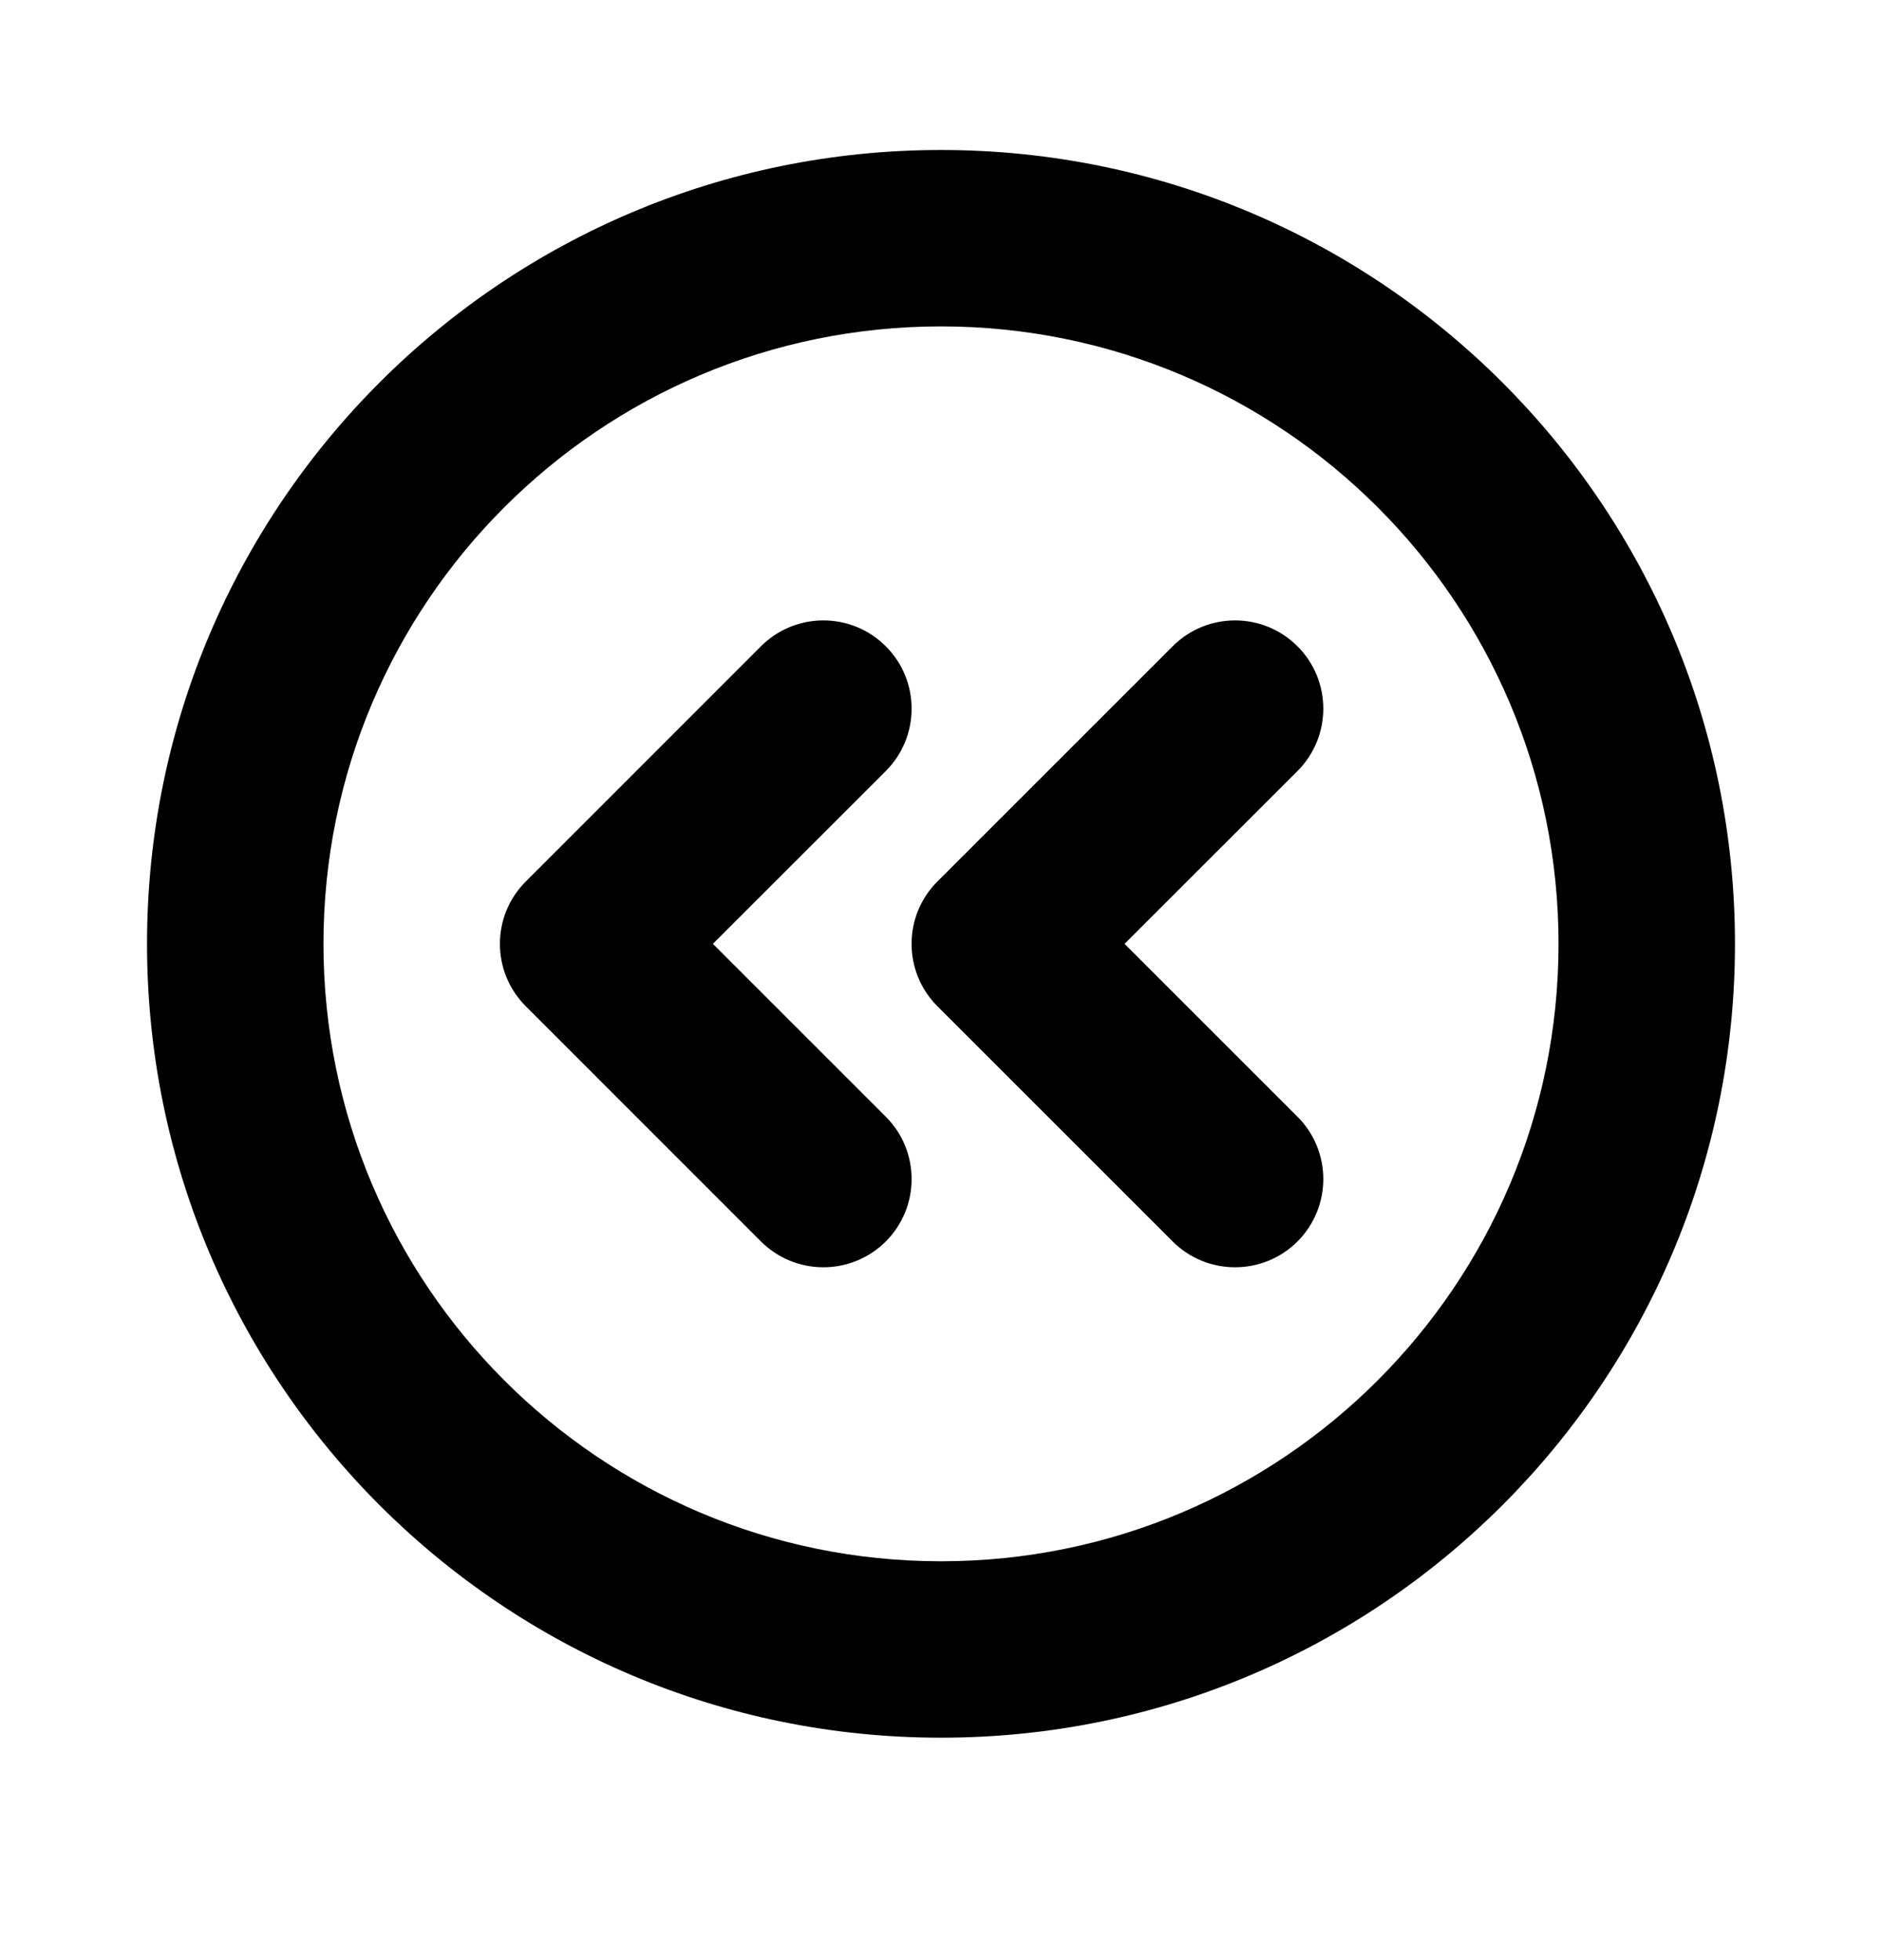 <svg width="24" height="25" viewBox="0 0 24 25" fill="none" xmlns="http://www.w3.org/2000/svg">
<path fill-rule="evenodd" clip-rule="evenodd" d="M12 4.163C7.651 4.163 4.125 7.689 4.125 12.038C4.125 16.387 7.651 19.913 12 19.913C16.349 19.913 19.875 16.387 19.875 12.038C19.875 7.689 16.349 4.163 12 4.163ZM1.875 12.038C1.875 6.446 6.408 1.913 12 1.913C17.592 1.913 22.125 6.446 22.125 12.038C22.125 17.63 17.592 22.163 12 22.163C6.408 22.163 1.875 17.63 1.875 12.038ZM11.296 8.243C11.735 8.682 11.735 9.394 11.296 9.834L9.091 12.038L11.296 14.243C11.735 14.682 11.735 15.394 11.296 15.834C10.856 16.273 10.144 16.273 9.704 15.834L6.705 12.834C6.265 12.394 6.265 11.682 6.705 11.243L9.704 8.243C10.144 7.803 10.856 7.803 11.296 8.243ZM16.546 8.243C16.985 8.682 16.985 9.394 16.546 9.834L14.341 12.038L16.546 14.243C16.985 14.682 16.985 15.394 16.546 15.834C16.106 16.273 15.394 16.273 14.954 15.834L11.954 12.834C11.515 12.394 11.515 11.682 11.954 11.243L14.954 8.243C15.394 7.803 16.106 7.803 16.546 8.243Z" fill="black"/>
</svg>
